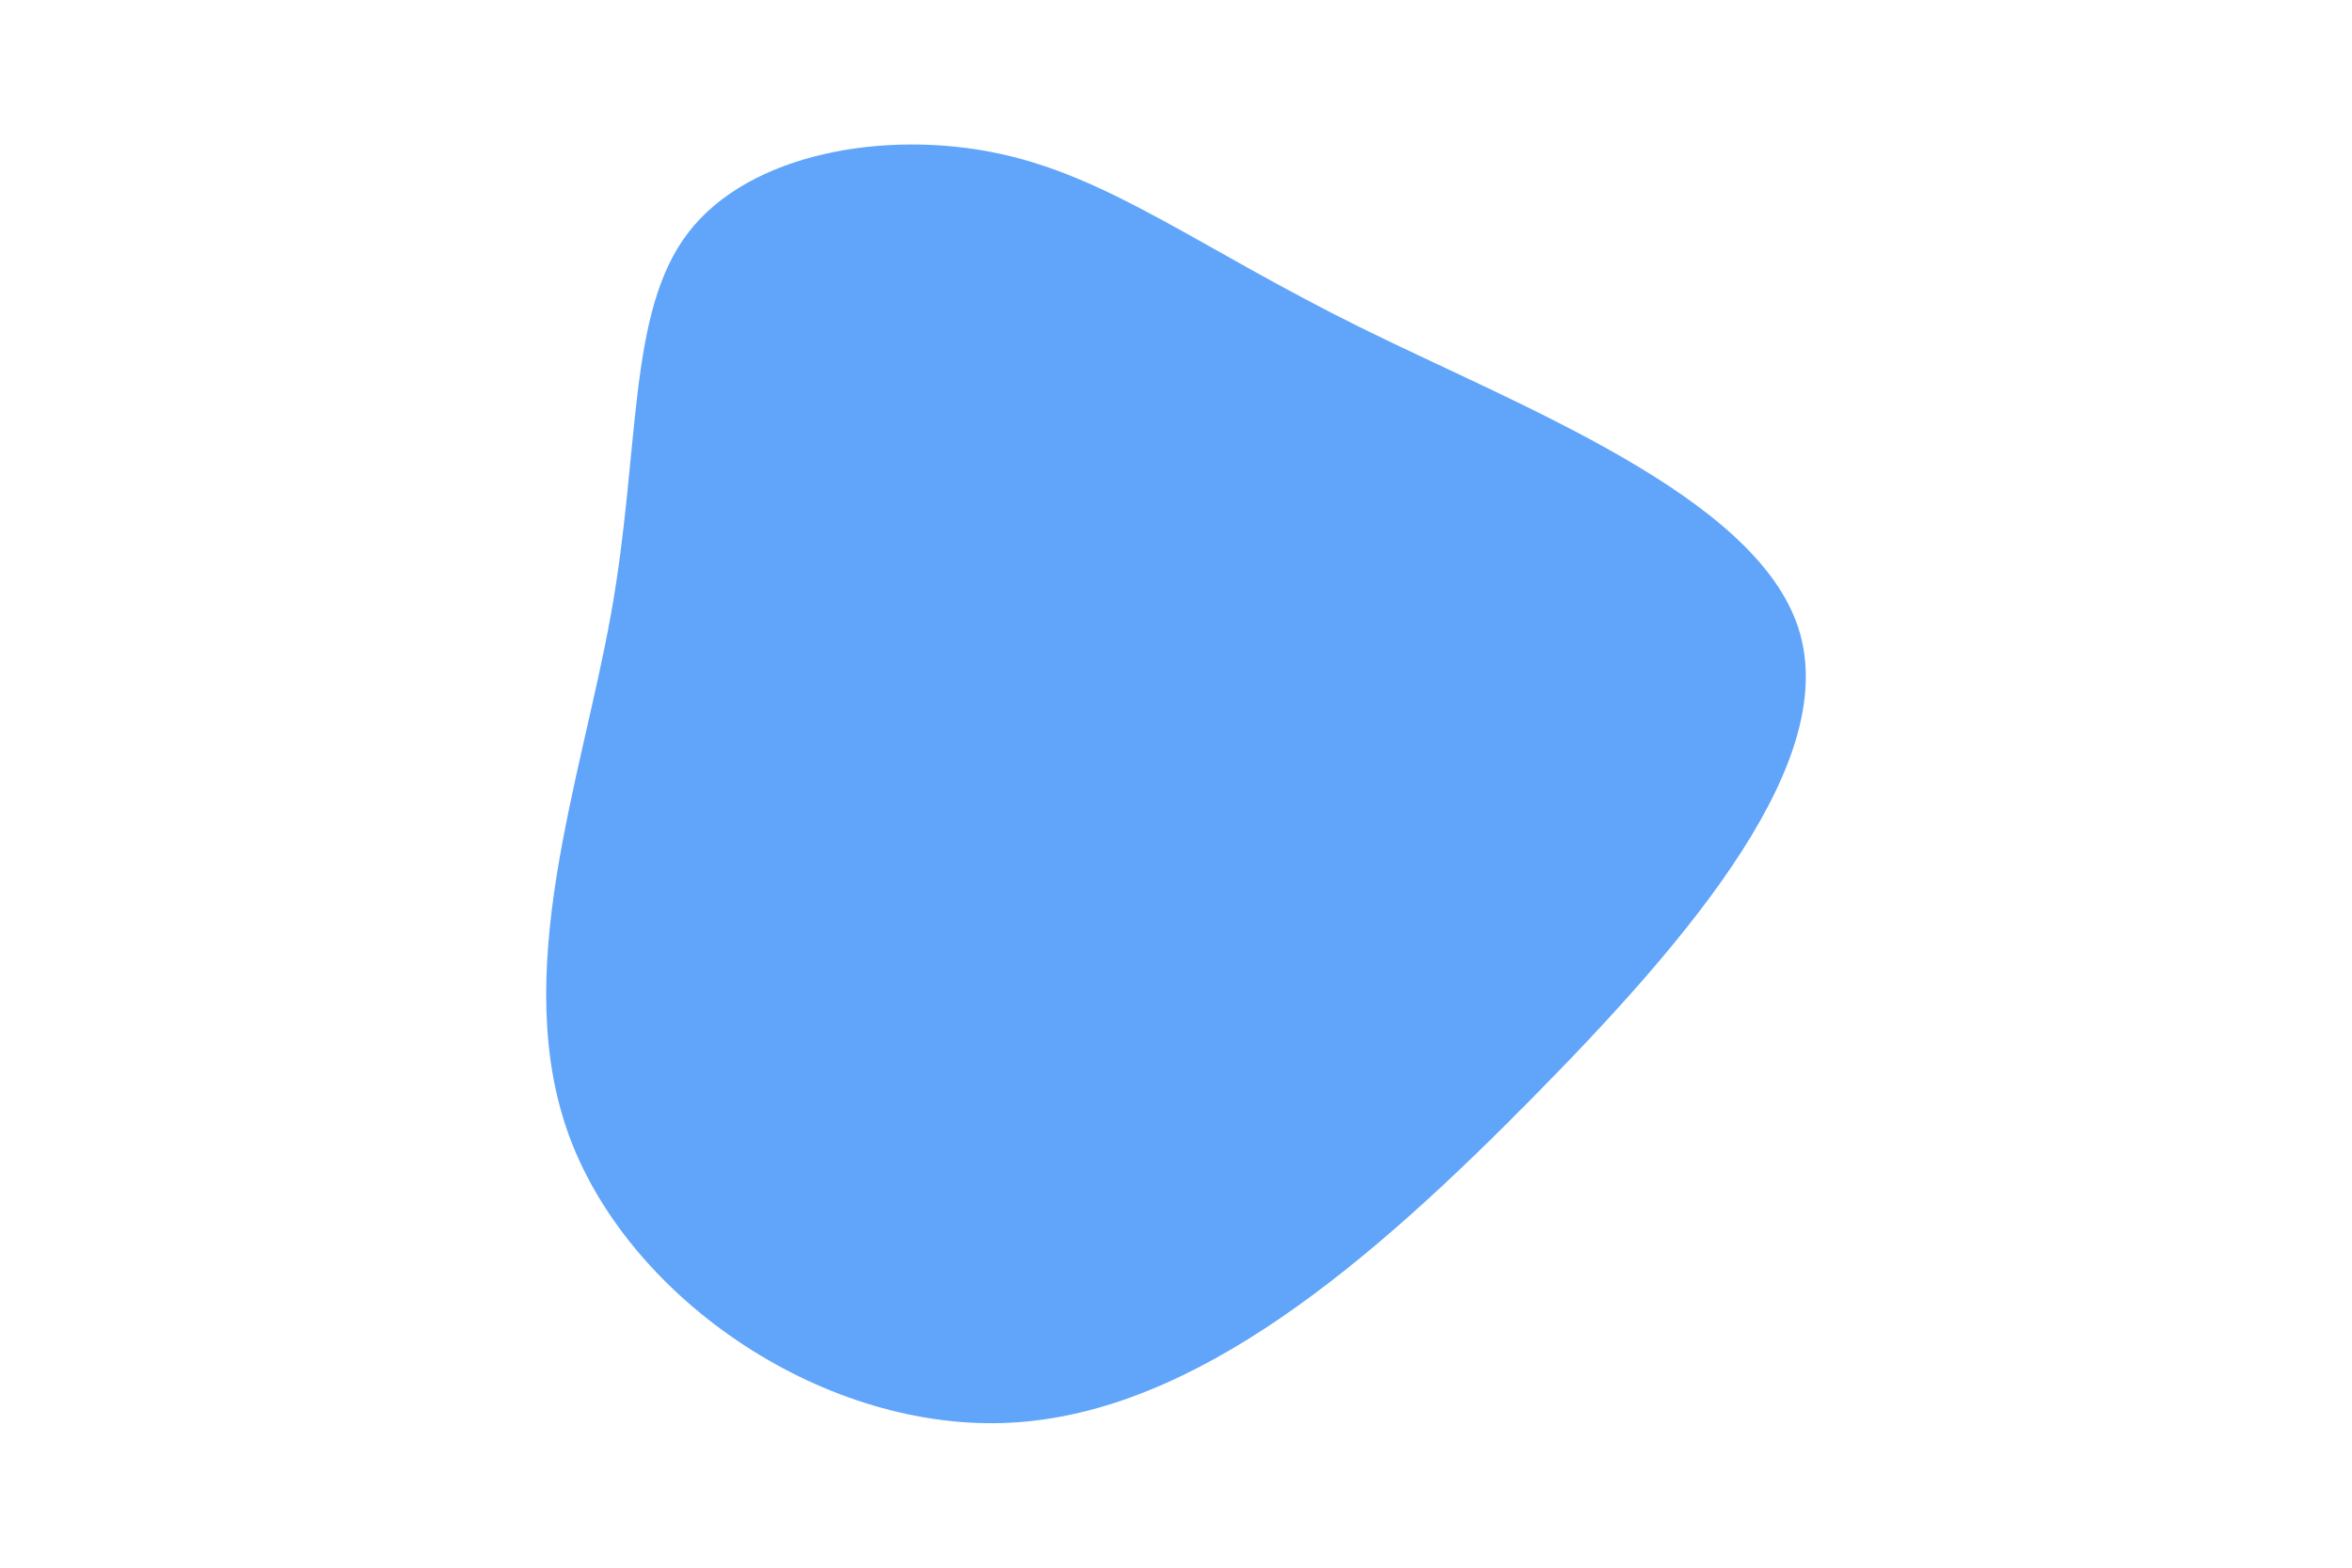 <svg id="visual" viewBox="0 0 900 600" width="900" height="600" xmlns="http://www.w3.org/2000/svg" xmlns:xlink="http://www.w3.org/1999/xlink" version="1.1"><g transform="translate(390.996 223.691)"><path d="M129.5 -98.4C191.2 -67.9 280.6 -33.9 297.1 16.5C313.6 66.9 257.2 133.9 195.5 196.4C133.9 258.9 66.9 316.9 -3.9 320.8C-74.7 324.7 -149.4 274.4 -172.9 211.9C-196.3 149.4 -168.5 74.7 -157.2 11.3C-145.8 -52.1 -151.1 -104.2 -127.6 -134.7C-104.2 -165.2 -52.1 -174.1 -9.1 -165C33.9 -155.9 67.9 -128.9 129.5 -98.4" fill="#60a5fa"></path></g></svg>